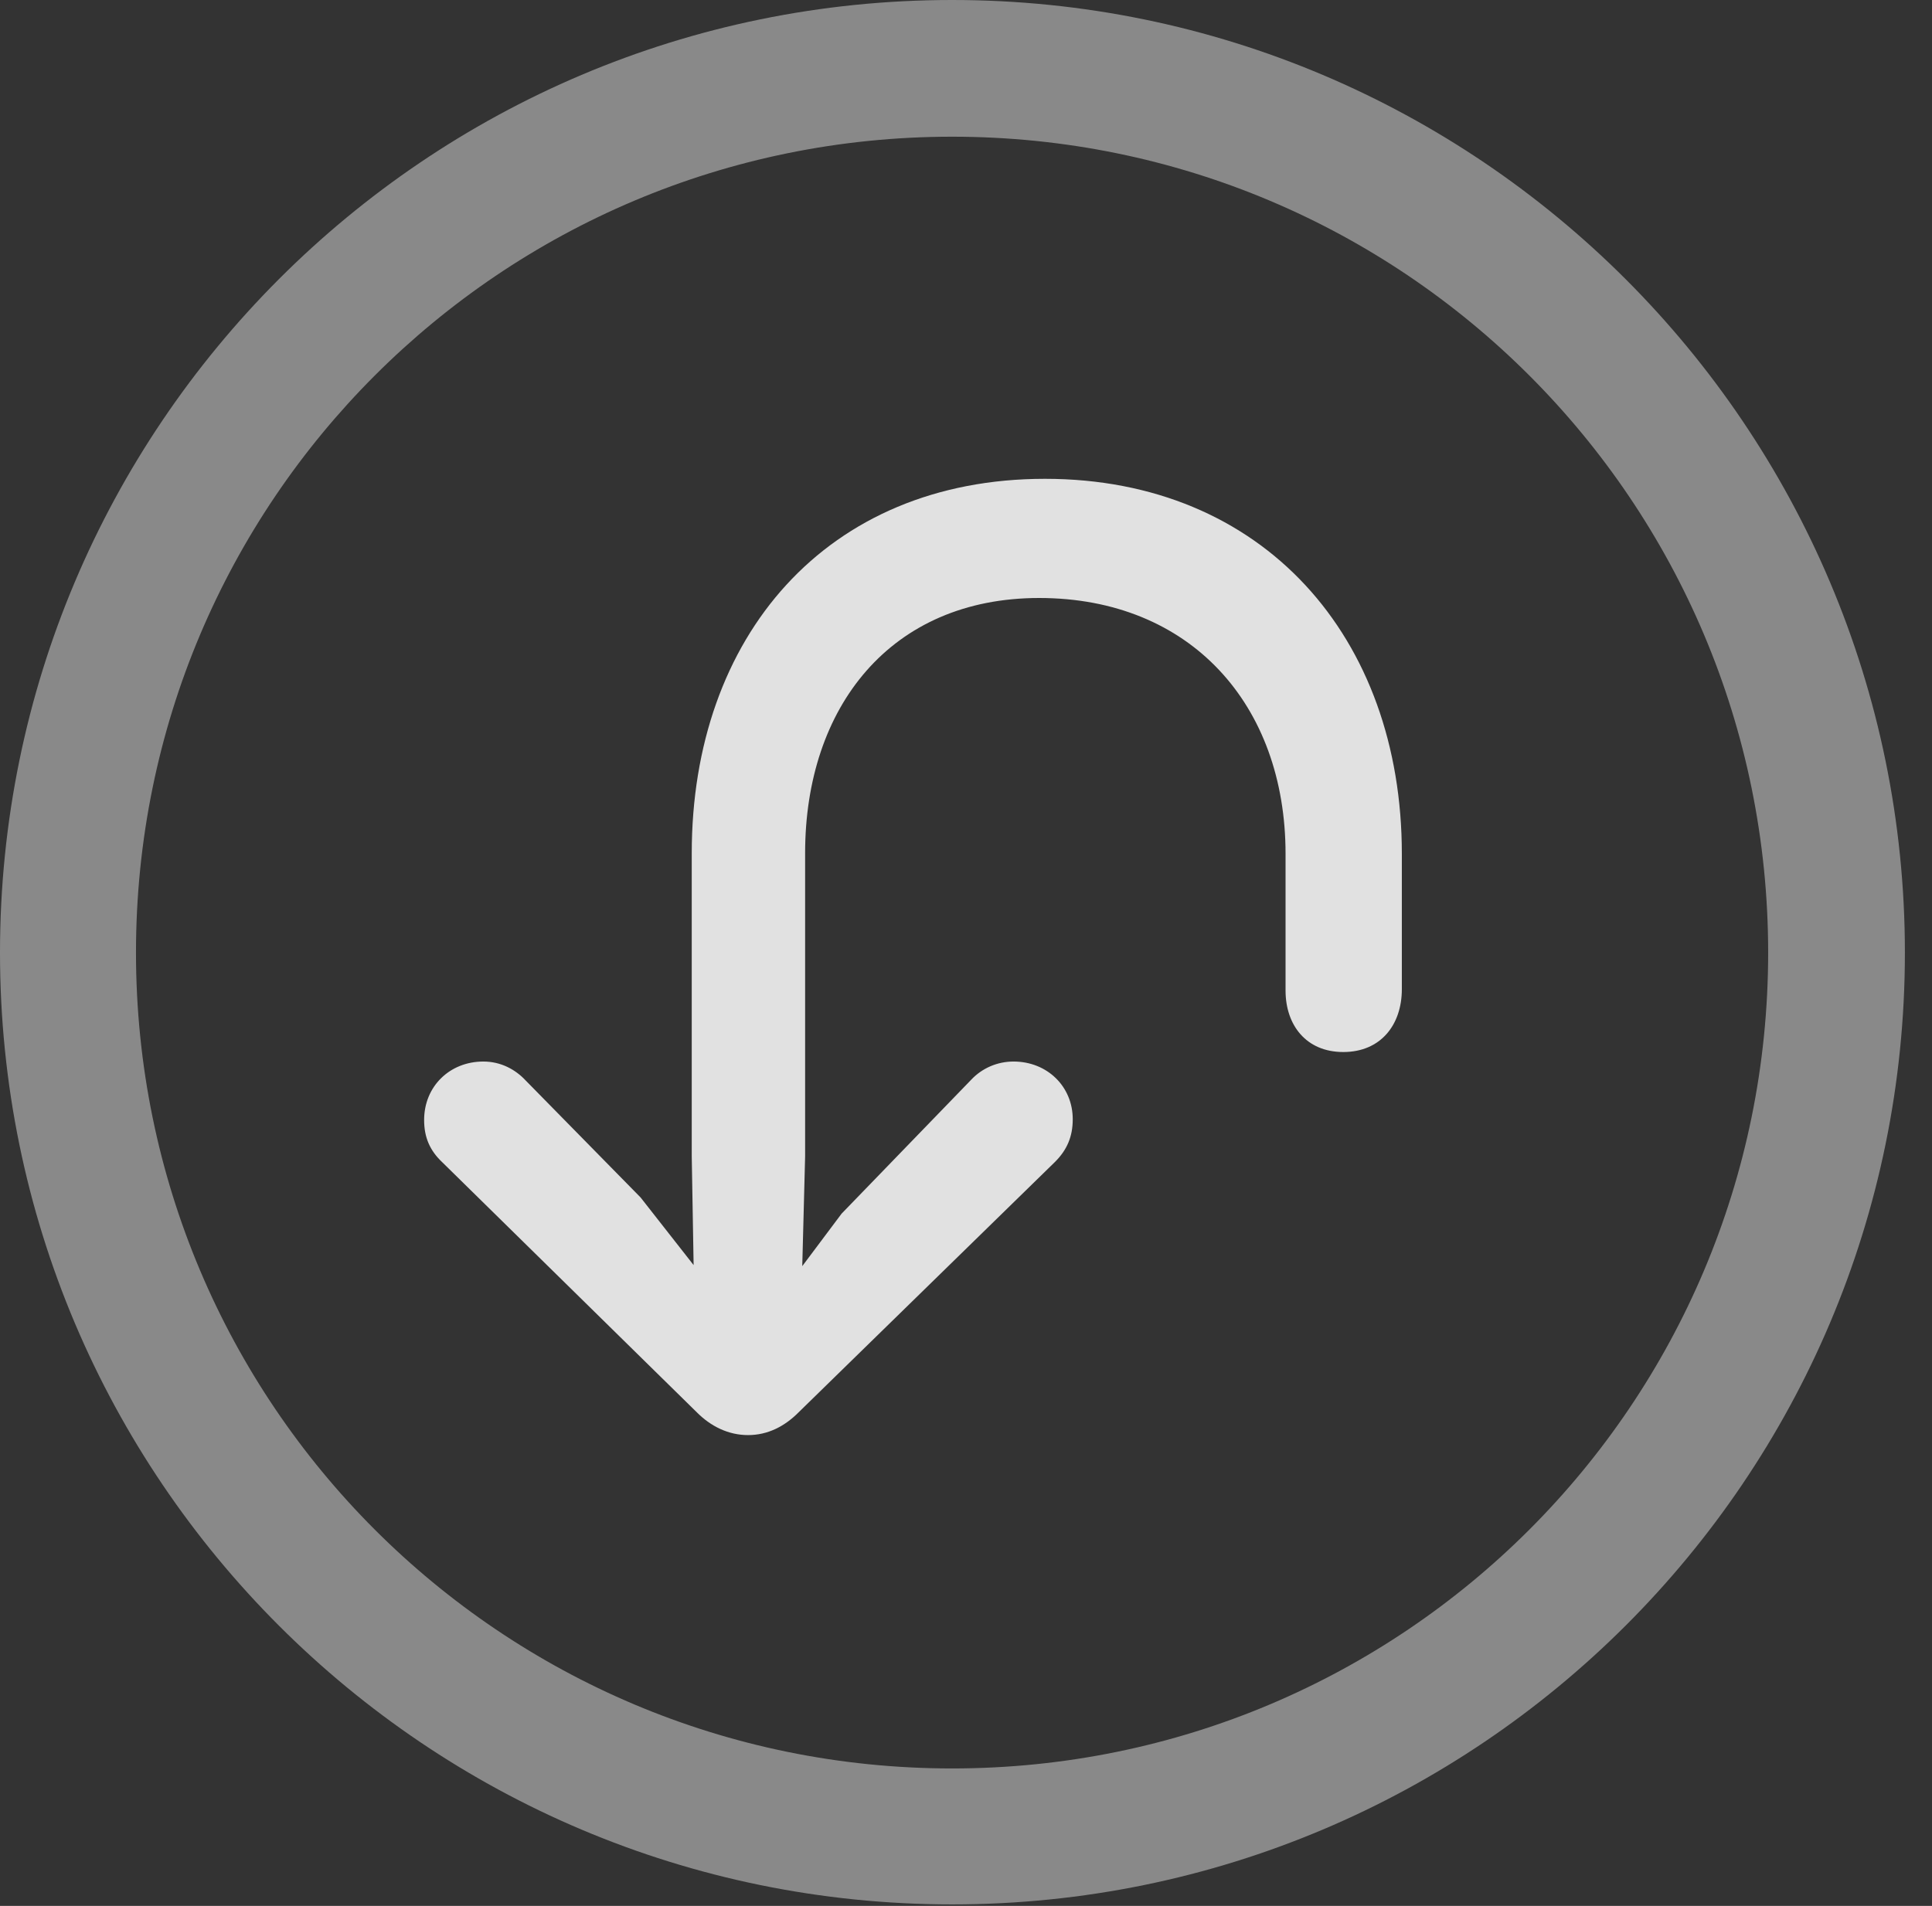 <?xml version="1.0" encoding="UTF-8"?>
<!--Generator: Apple Native CoreSVG 341-->
<!DOCTYPE svg
PUBLIC "-//W3C//DTD SVG 1.1//EN"
       "http://www.w3.org/Graphics/SVG/1.1/DTD/svg11.dtd">
<svg version="1.1" xmlns="http://www.w3.org/2000/svg" xmlns:xlink="http://www.w3.org/1999/xlink" viewBox="0 0 25.801 25.459">
 <rect x="0" y="0" width="25.801" height="25.459" fill="#333333" stroke="none"/>
 <g>
  <rect height="25.459" opacity="0" width="25.801" x="0" y="0"/>
  <path d="M12.715 25.439C19.736 25.439 25.439 19.746 25.439 12.725C25.439 5.703 19.736 0 12.715 0C5.693 0 0 5.703 0 12.725C0 19.746 5.693 25.439 12.715 25.439ZM12.715 23.623C6.689 23.623 1.816 18.75 1.816 12.725C1.816 6.699 6.689 1.826 12.715 1.826C18.74 1.826 23.613 6.699 23.613 12.725C23.613 18.75 18.74 23.623 12.715 23.623Z" fill="white" fill-opacity="0.425"/>
  <path d="M9.99 19.17C10.254 19.17 10.479 19.053 10.664 18.867L14.092 15.518C14.248 15.361 14.326 15.185 14.326 14.951C14.326 14.512 13.984 14.18 13.535 14.18C13.32 14.18 13.115 14.268 12.969 14.424L11.24 16.211L10.01 17.852L8.555 15.996L7.021 14.434C6.885 14.287 6.689 14.18 6.455 14.18C6.006 14.18 5.664 14.512 5.664 14.961C5.664 15.195 5.742 15.371 5.908 15.527L9.307 18.867C9.492 19.053 9.727 19.17 9.99 19.17ZM17.939 14.053C18.438 14.053 18.721 13.691 18.721 13.213L18.721 11.406C18.721 8.516 16.875 6.396 13.955 6.396C11.035 6.396 9.238 8.506 9.238 11.396L9.238 15.449L9.277 17.715C9.287 18.115 9.59 18.428 9.98 18.428C10.381 18.428 10.684 18.115 10.693 17.715L10.752 15.449L10.752 11.396C10.752 9.443 11.895 7.988 13.877 7.988C15.898 7.988 17.168 9.414 17.168 11.406L17.168 13.232C17.168 13.691 17.441 14.053 17.939 14.053Z" fill="white" fill-opacity="0.85"/>
 </g>
</svg>
